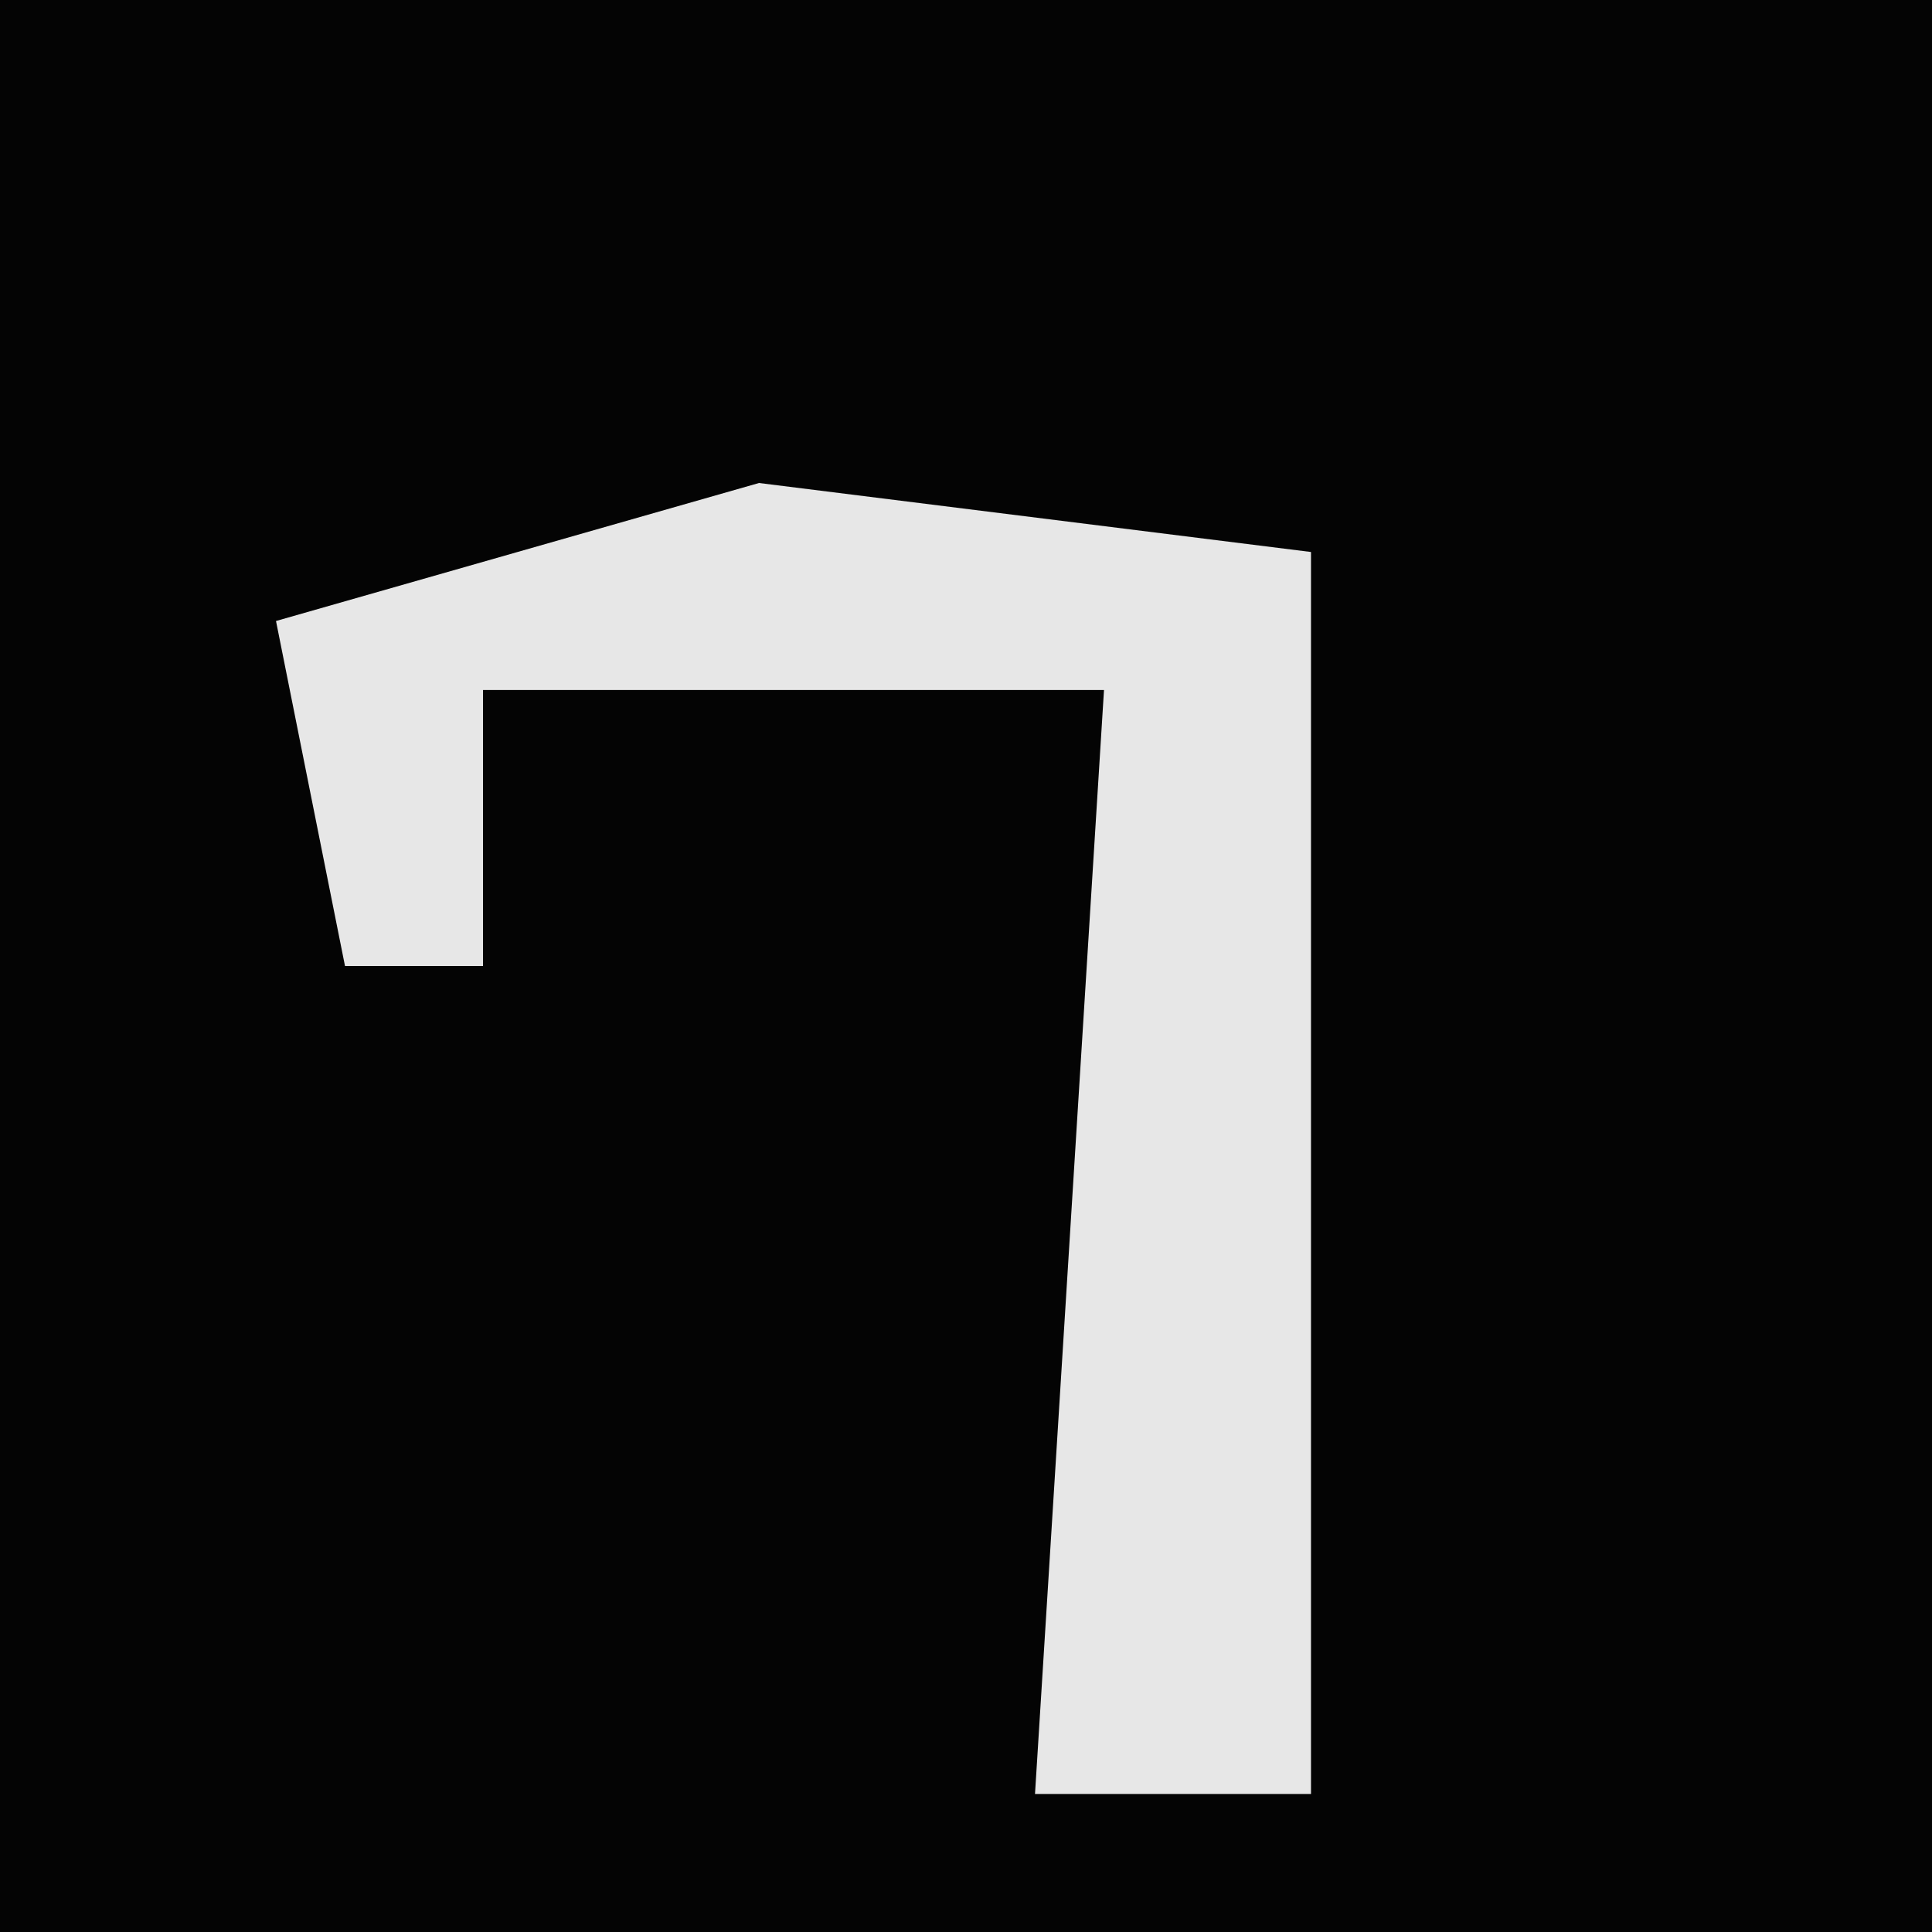 <?xml version="1.0" encoding="UTF-8"?>
<svg version="1.1" xmlns="http://www.w3.org/2000/svg" width="28" height="28">
<path d="M0,0 L28,0 L28,28 L0,28 Z " fill="#040404" transform="translate(0,0)"/>
<path d="M0,0 L8,1 L8,19 L4,19 L5,3 L-4,3 L-4,7 L-6,7 L-7,2 Z " fill="#E7E7E7" transform="translate(11,7)"/>
</svg>
